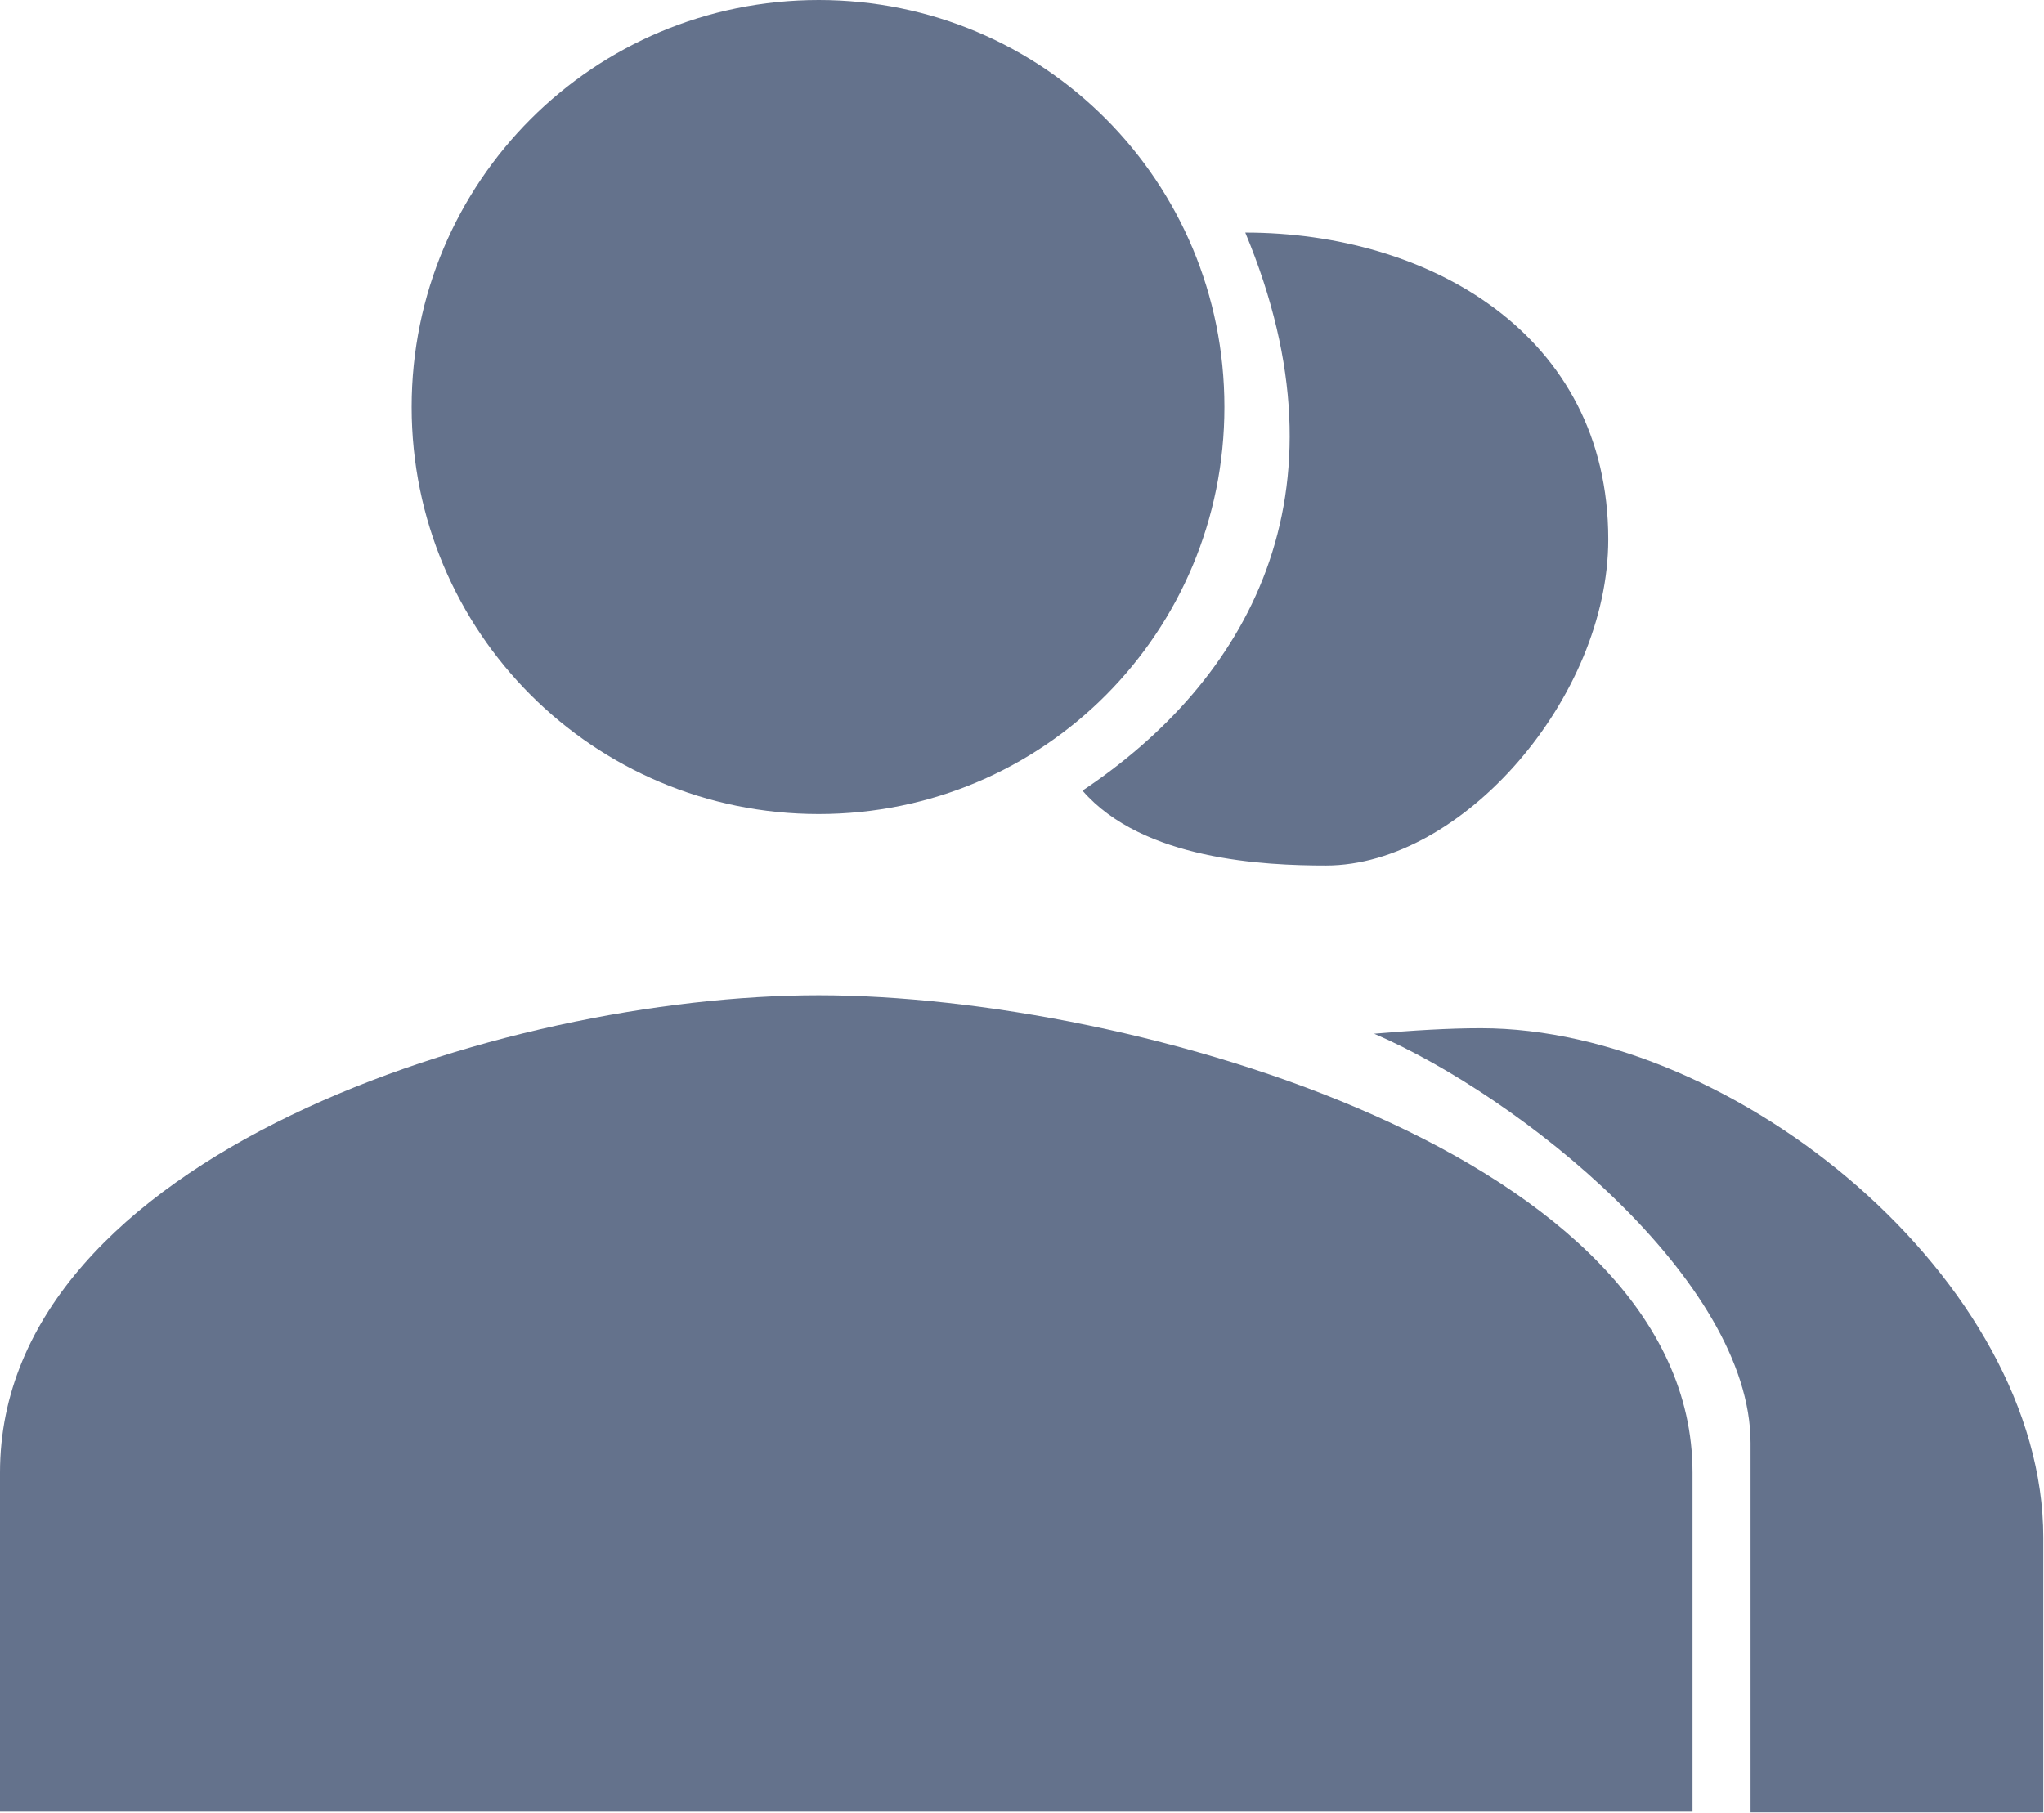 <svg width="1419" height="1259" viewBox="0 0 1419 1259" fill="none" xmlns="http://www.w3.org/2000/svg">
<g clip-path="url(#clip0_8_599)">
<path d="M568.365 565.258C724.734 565.258 850.017 439.017 850.017 282.629C850.017 126.241 724.734 0 568.365 0C411.996 0 285.771 126.241 285.771 282.629C285.771 439.017 411.996 565.258 568.365 565.258ZM568.365 691.116C348.884 691.116 0 802.967 0 1022.48V1258H1175V1022.48C1175 802.967 787.846 691.116 568.365 691.116Z" fill="#64728C"/>
<path d="M1028 713.996C1005.87 713.996 980.685 715.523 953.973 717.813C1054.94 761.136 1215.29 889.043 1215.29 1002V1258.49H1418.51V1067.68C1418.51 889.856 1205.83 713.996 1028 713.996Z" fill="#64728C"/>
<path d="M920.5 601C1015.23 601 1116.5 484 1116.5 374.5C1116.5 231.5 991.192 161.5 864.5 161.5C941 345 864.5 473.5 751.5 549C793.441 597.299 878 601 920.5 601Z" fill="#64728C"/>
</g>
<defs>
<clipPath id="clip0_8_599">
<rect width="1419" height="1259" fill="white"/>
</clipPath>
</defs>
</svg>

